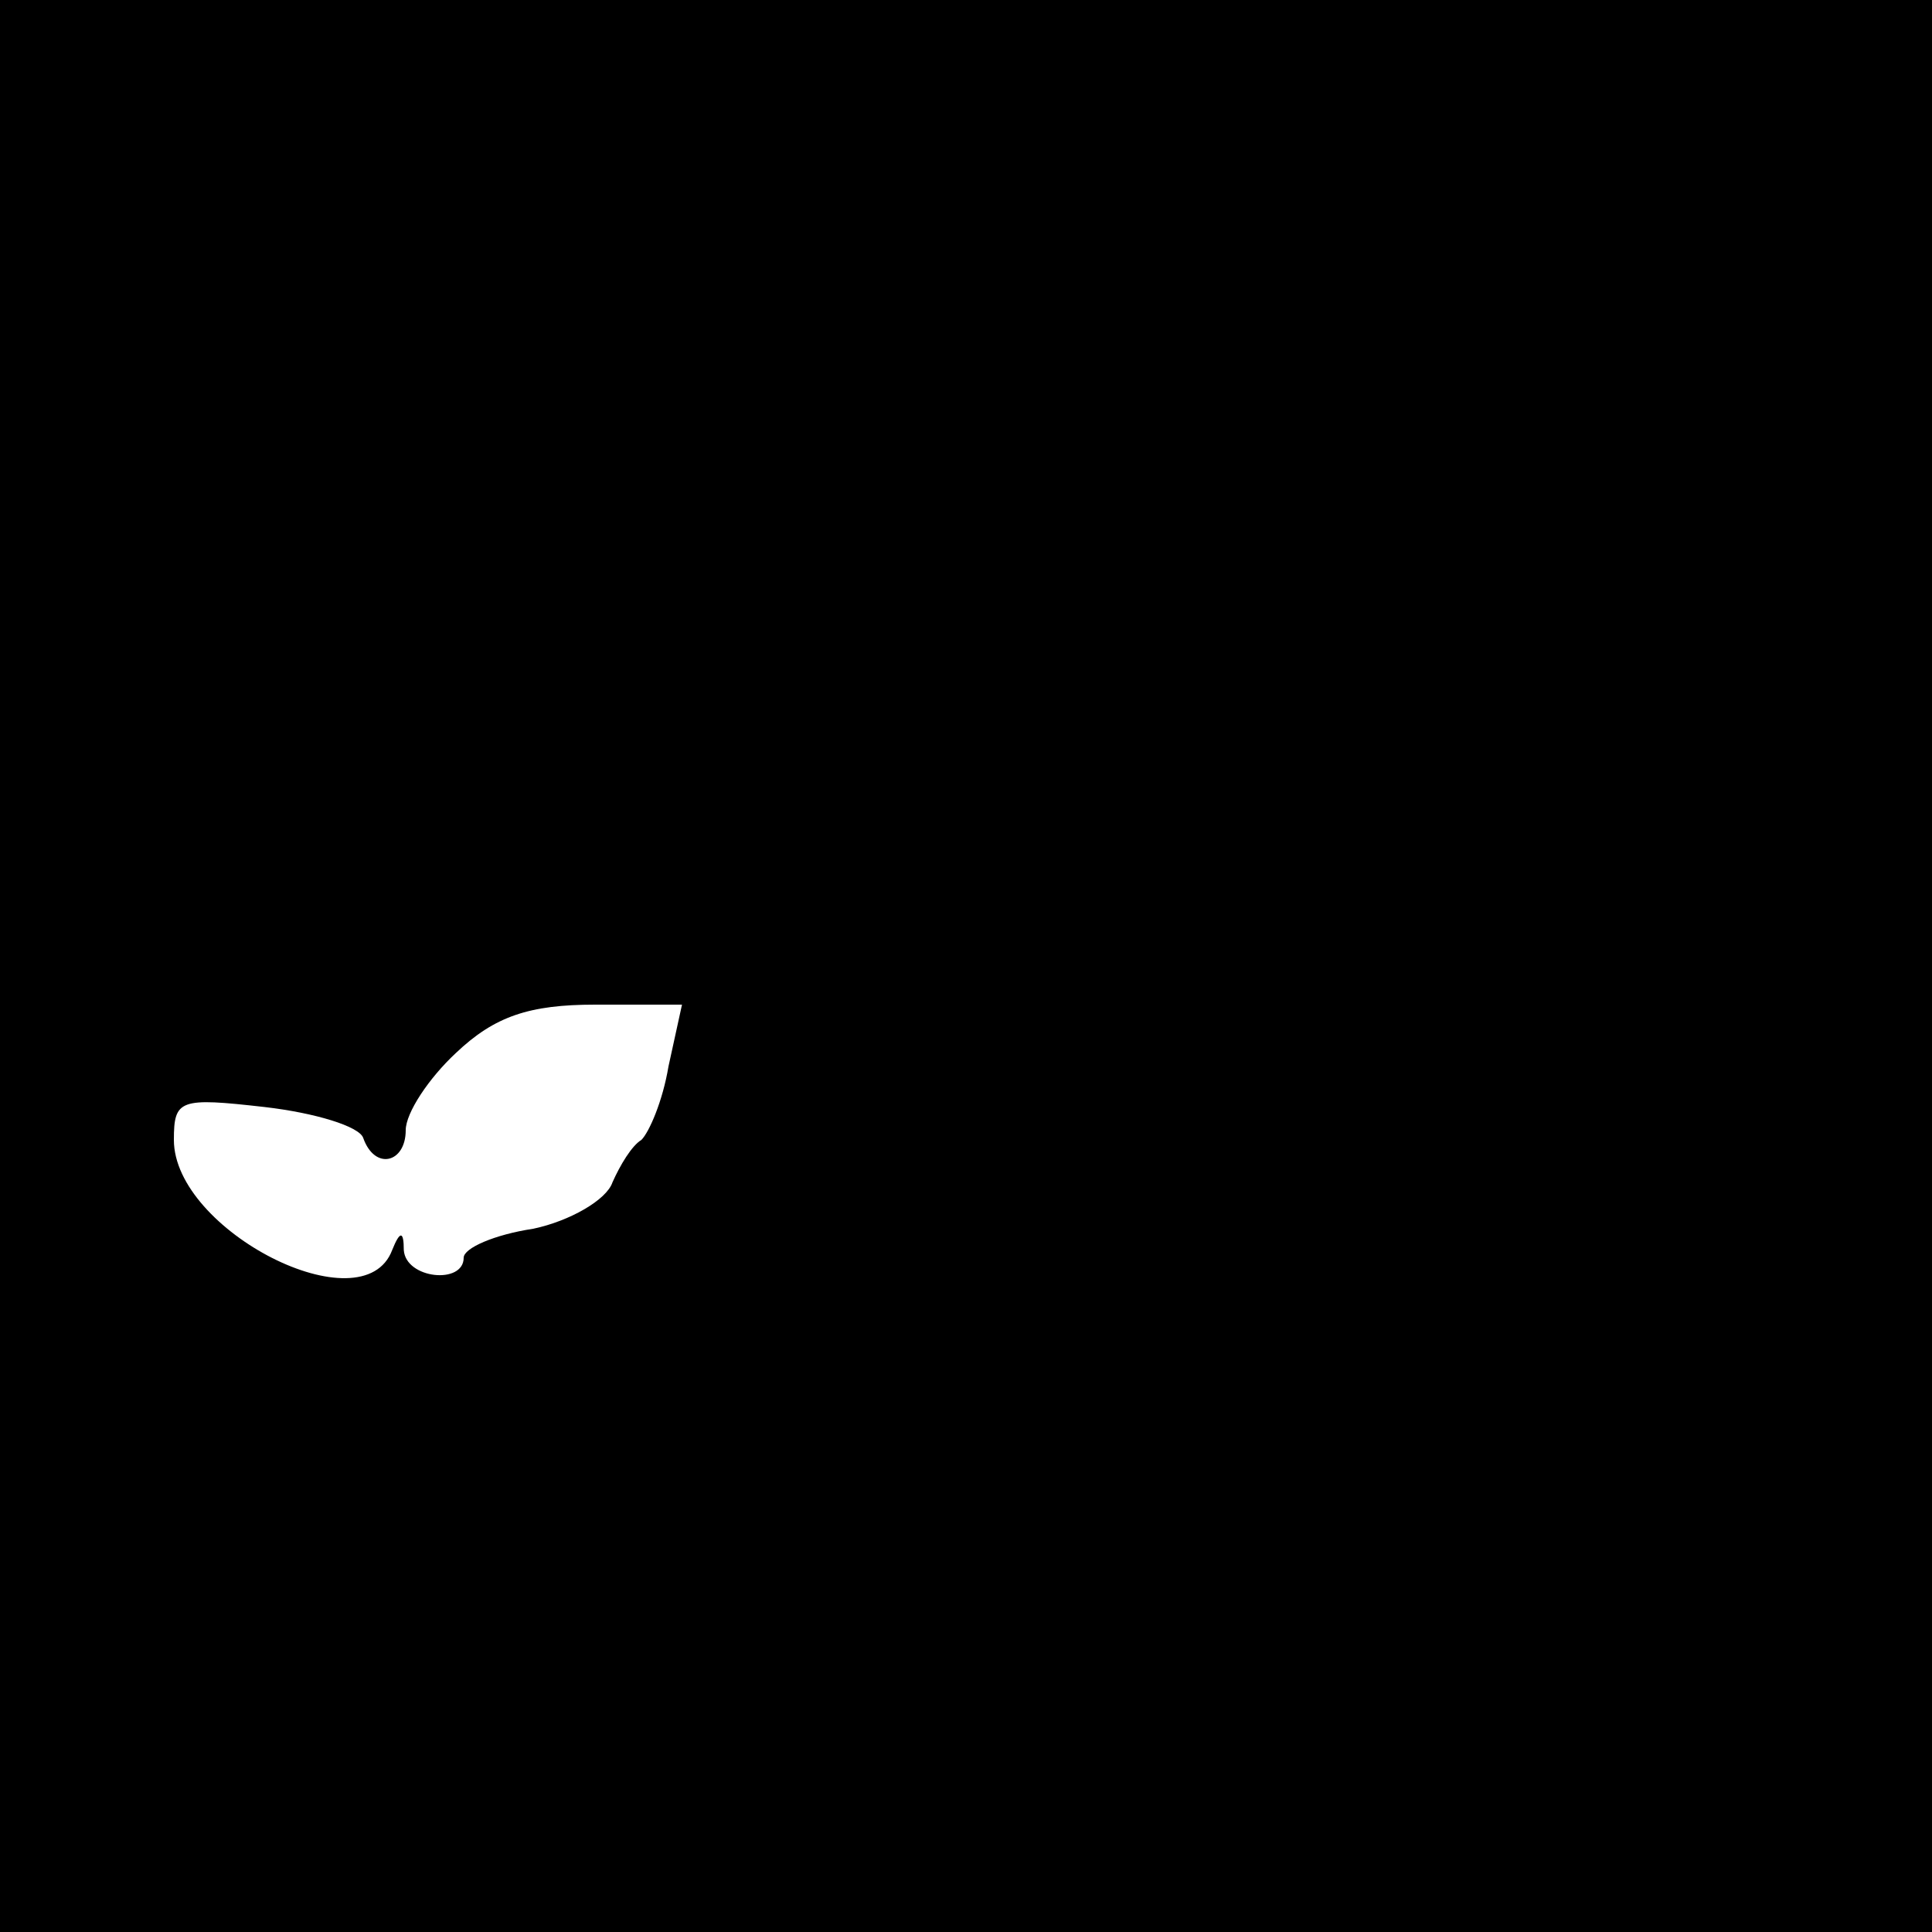 <?xml version="1.0" standalone="no"?>
<!DOCTYPE svg PUBLIC "-//W3C//DTD SVG 20010904//EN"
 "http://www.w3.org/TR/2001/REC-SVG-20010904/DTD/svg10.dtd">
<svg version="1.0" xmlns="http://www.w3.org/2000/svg"
 width="100pt" height="100pt" viewBox="0 0 100 100"
 preserveAspectRatio="xMidYMid meet">

<g transform="translate(0,100) scale(0.1,-0.1)"
fill="#000000" stroke="none">
<path d="M0 500 l0 -500 500 0 500 0 0 500 0 500 -500 0 -500 0 0 -500z m346
-52 c-3 -18 -10 -34 -14 -38 -5 -3 -11 -13 -15 -22 -3 -9 -22 -20 -41 -24 -20
-3 -36 -10 -36 -15 0 -14 -30 -11 -31 4 0 10 -2 10 -6 0 -15 -40 -113 10 -113
57 0 21 3 22 47 17 26 -3 49 -10 51 -16 6 -17 22 -13 22 4 0 9 12 27 26 40 20
19 38 25 72 25 l45 0 -7 -32z"/>
</g>
</svg>
